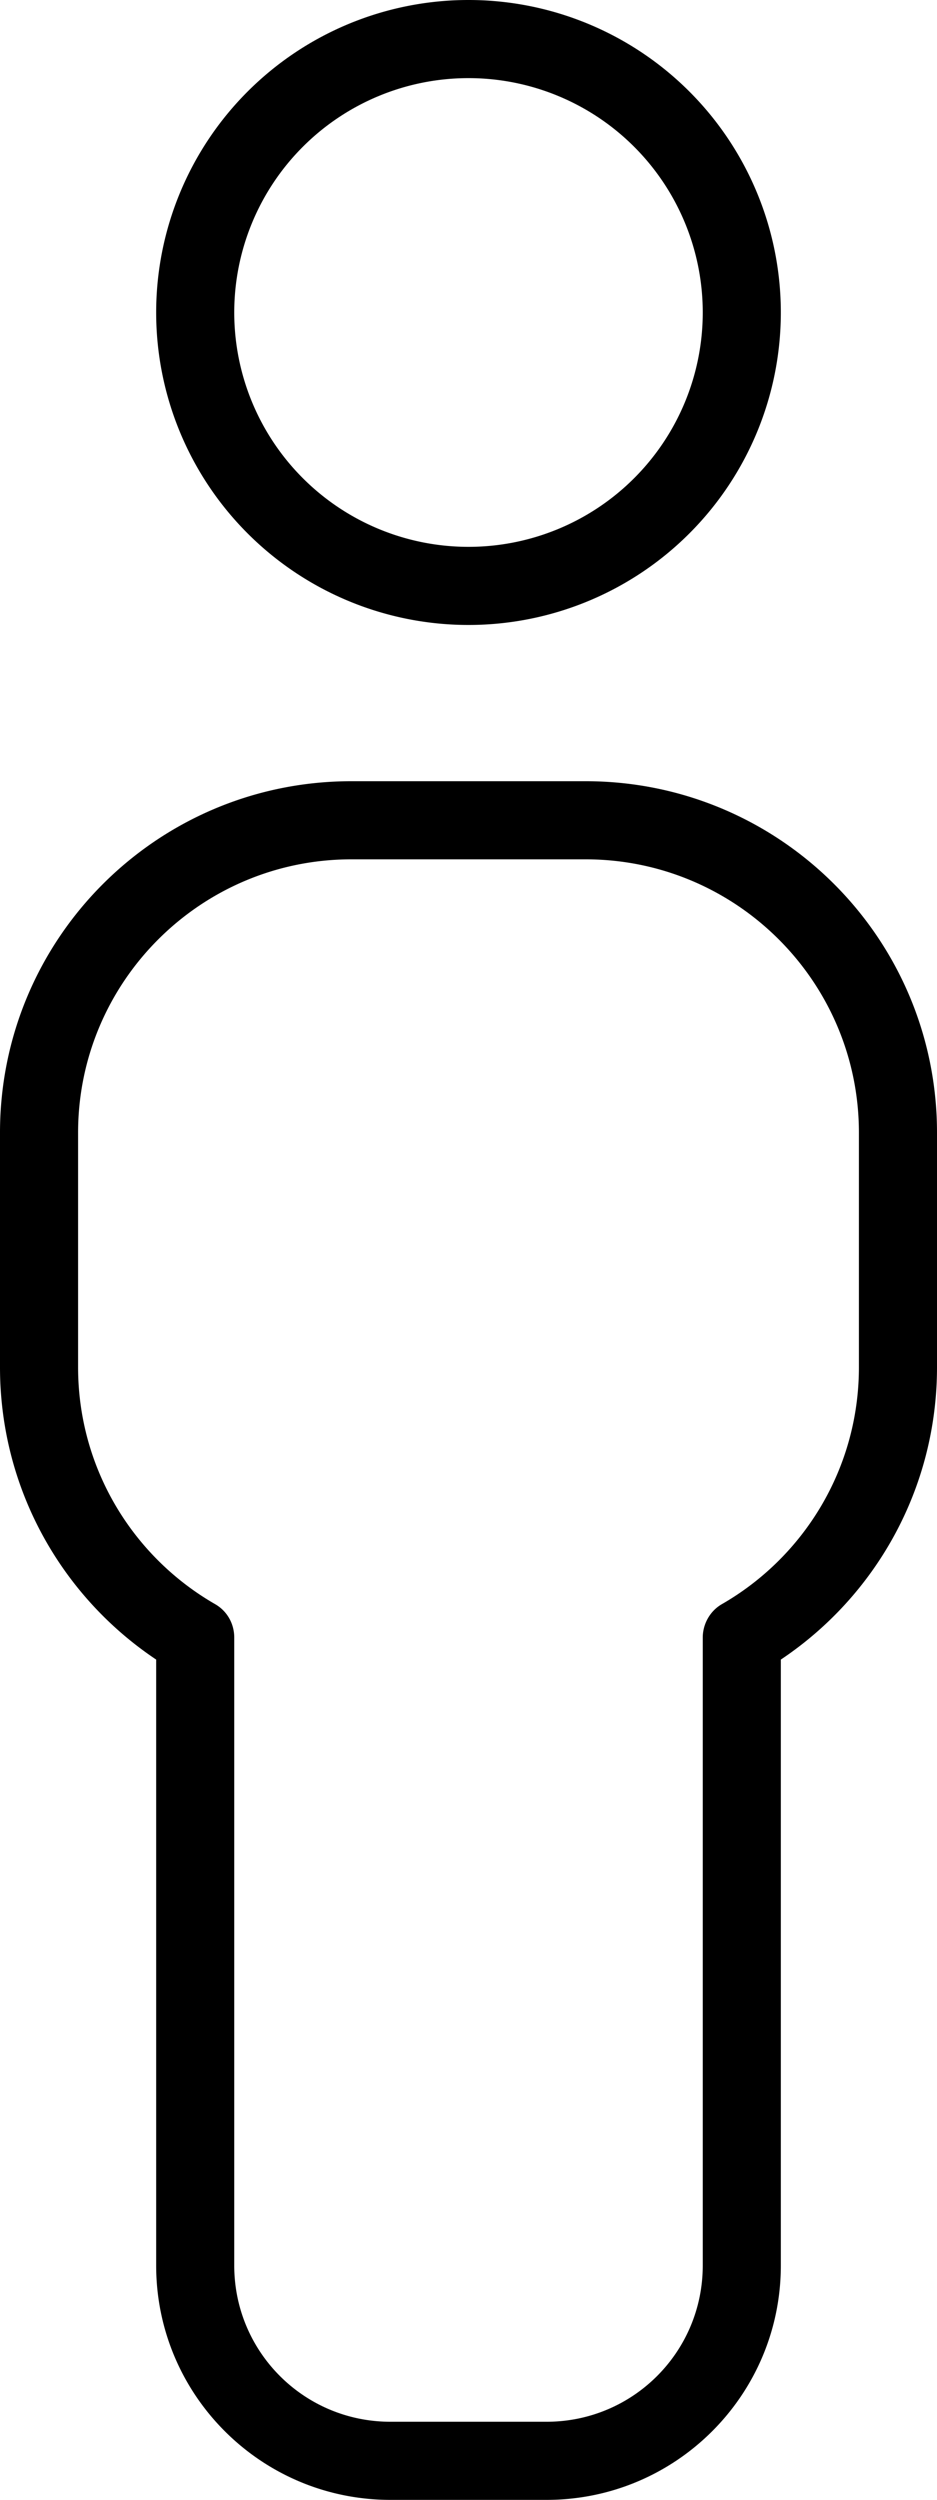 <svg xmlns="http://www.w3.org/2000/svg" viewBox="0 0 192 512"><!--! Font Awesome Pro 7.1.0 by @fontawesome - https://fontawesome.com License - https://fontawesome.com/license (Commercial License) Copyright 2025 Fonticons, Inc. --><path fill="currentColor" d="M48 64a48 48 0 1 1 96 0 48 48 0 1 1 -96 0zm112 0A64 64 0 1 0 32 64 64 64 0 1 0 160 64zM16 232c0-30.9 25.1-56 56-56l48 0c30.9 0 56 25.1 56 56l0 48c0 20.7-11.2 38.8-28 48.5-2.5 1.4-4 4.1-4 6.9L144 464c0 17.7-14.3 32-32 32l-32 0c-17.7 0-32-14.3-32-32l0-128.6c0-2.9-1.5-5.5-4-6.9-16.8-9.7-28-27.8-28-48.5l0-48zm56-72c-39.8 0-72 32.2-72 72l0 48c0 25 12.7 47 32 59.9L32 464c0 26.5 21.5 48 48 48l32 0c26.5 0 48-21.5 48-48l0-124.1C179.3 327 192 305 192 280l0-48c0-39.8-32.2-72-72-72l-48 0z"/></svg>